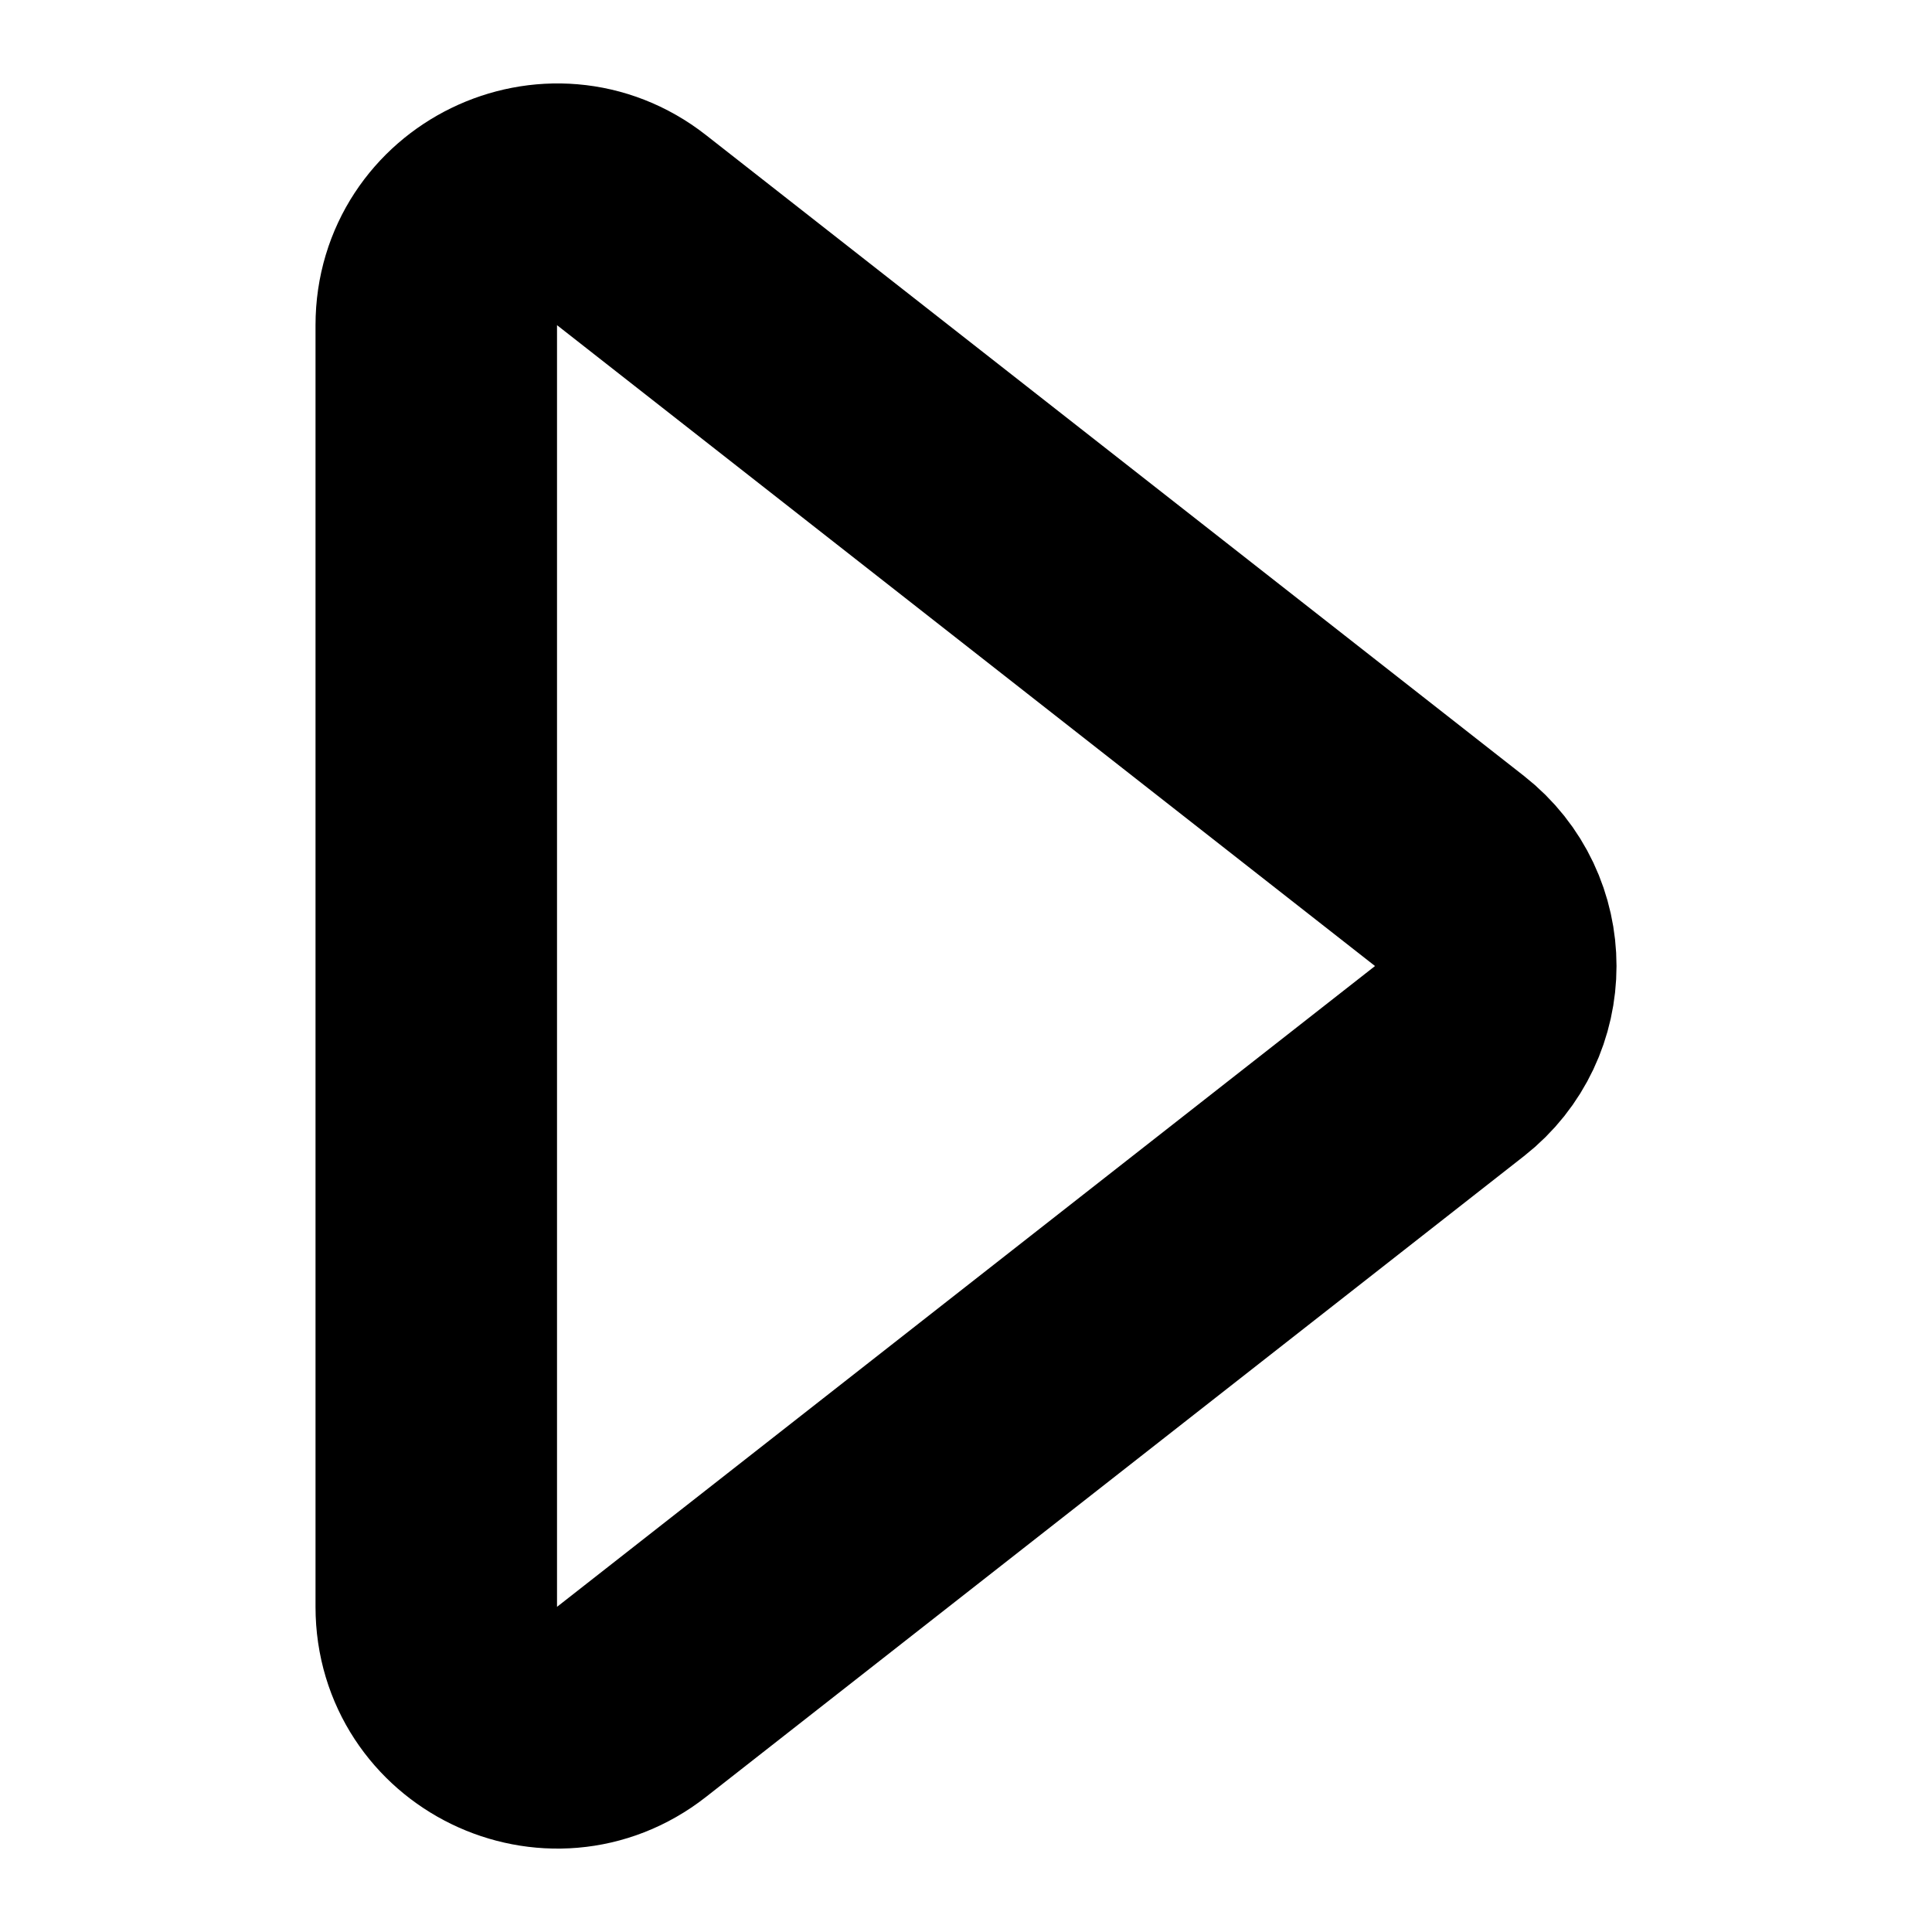 <svg width="16" height="16" viewBox="0 0 32 32" fill="none" xmlns="http://www.w3.org/2000/svg">
<path d="M24.008 14.426C25.03 15.227 25.03 16.774 24.008 17.575L10.459 28.189C9.147 29.218 7.226 28.283 7.226 26.615L7.226 5.386C7.226 3.718 9.147 2.783 10.459 3.811L24.008 14.426Z" stroke="context-fill" stroke-width="4"/>
</svg>
